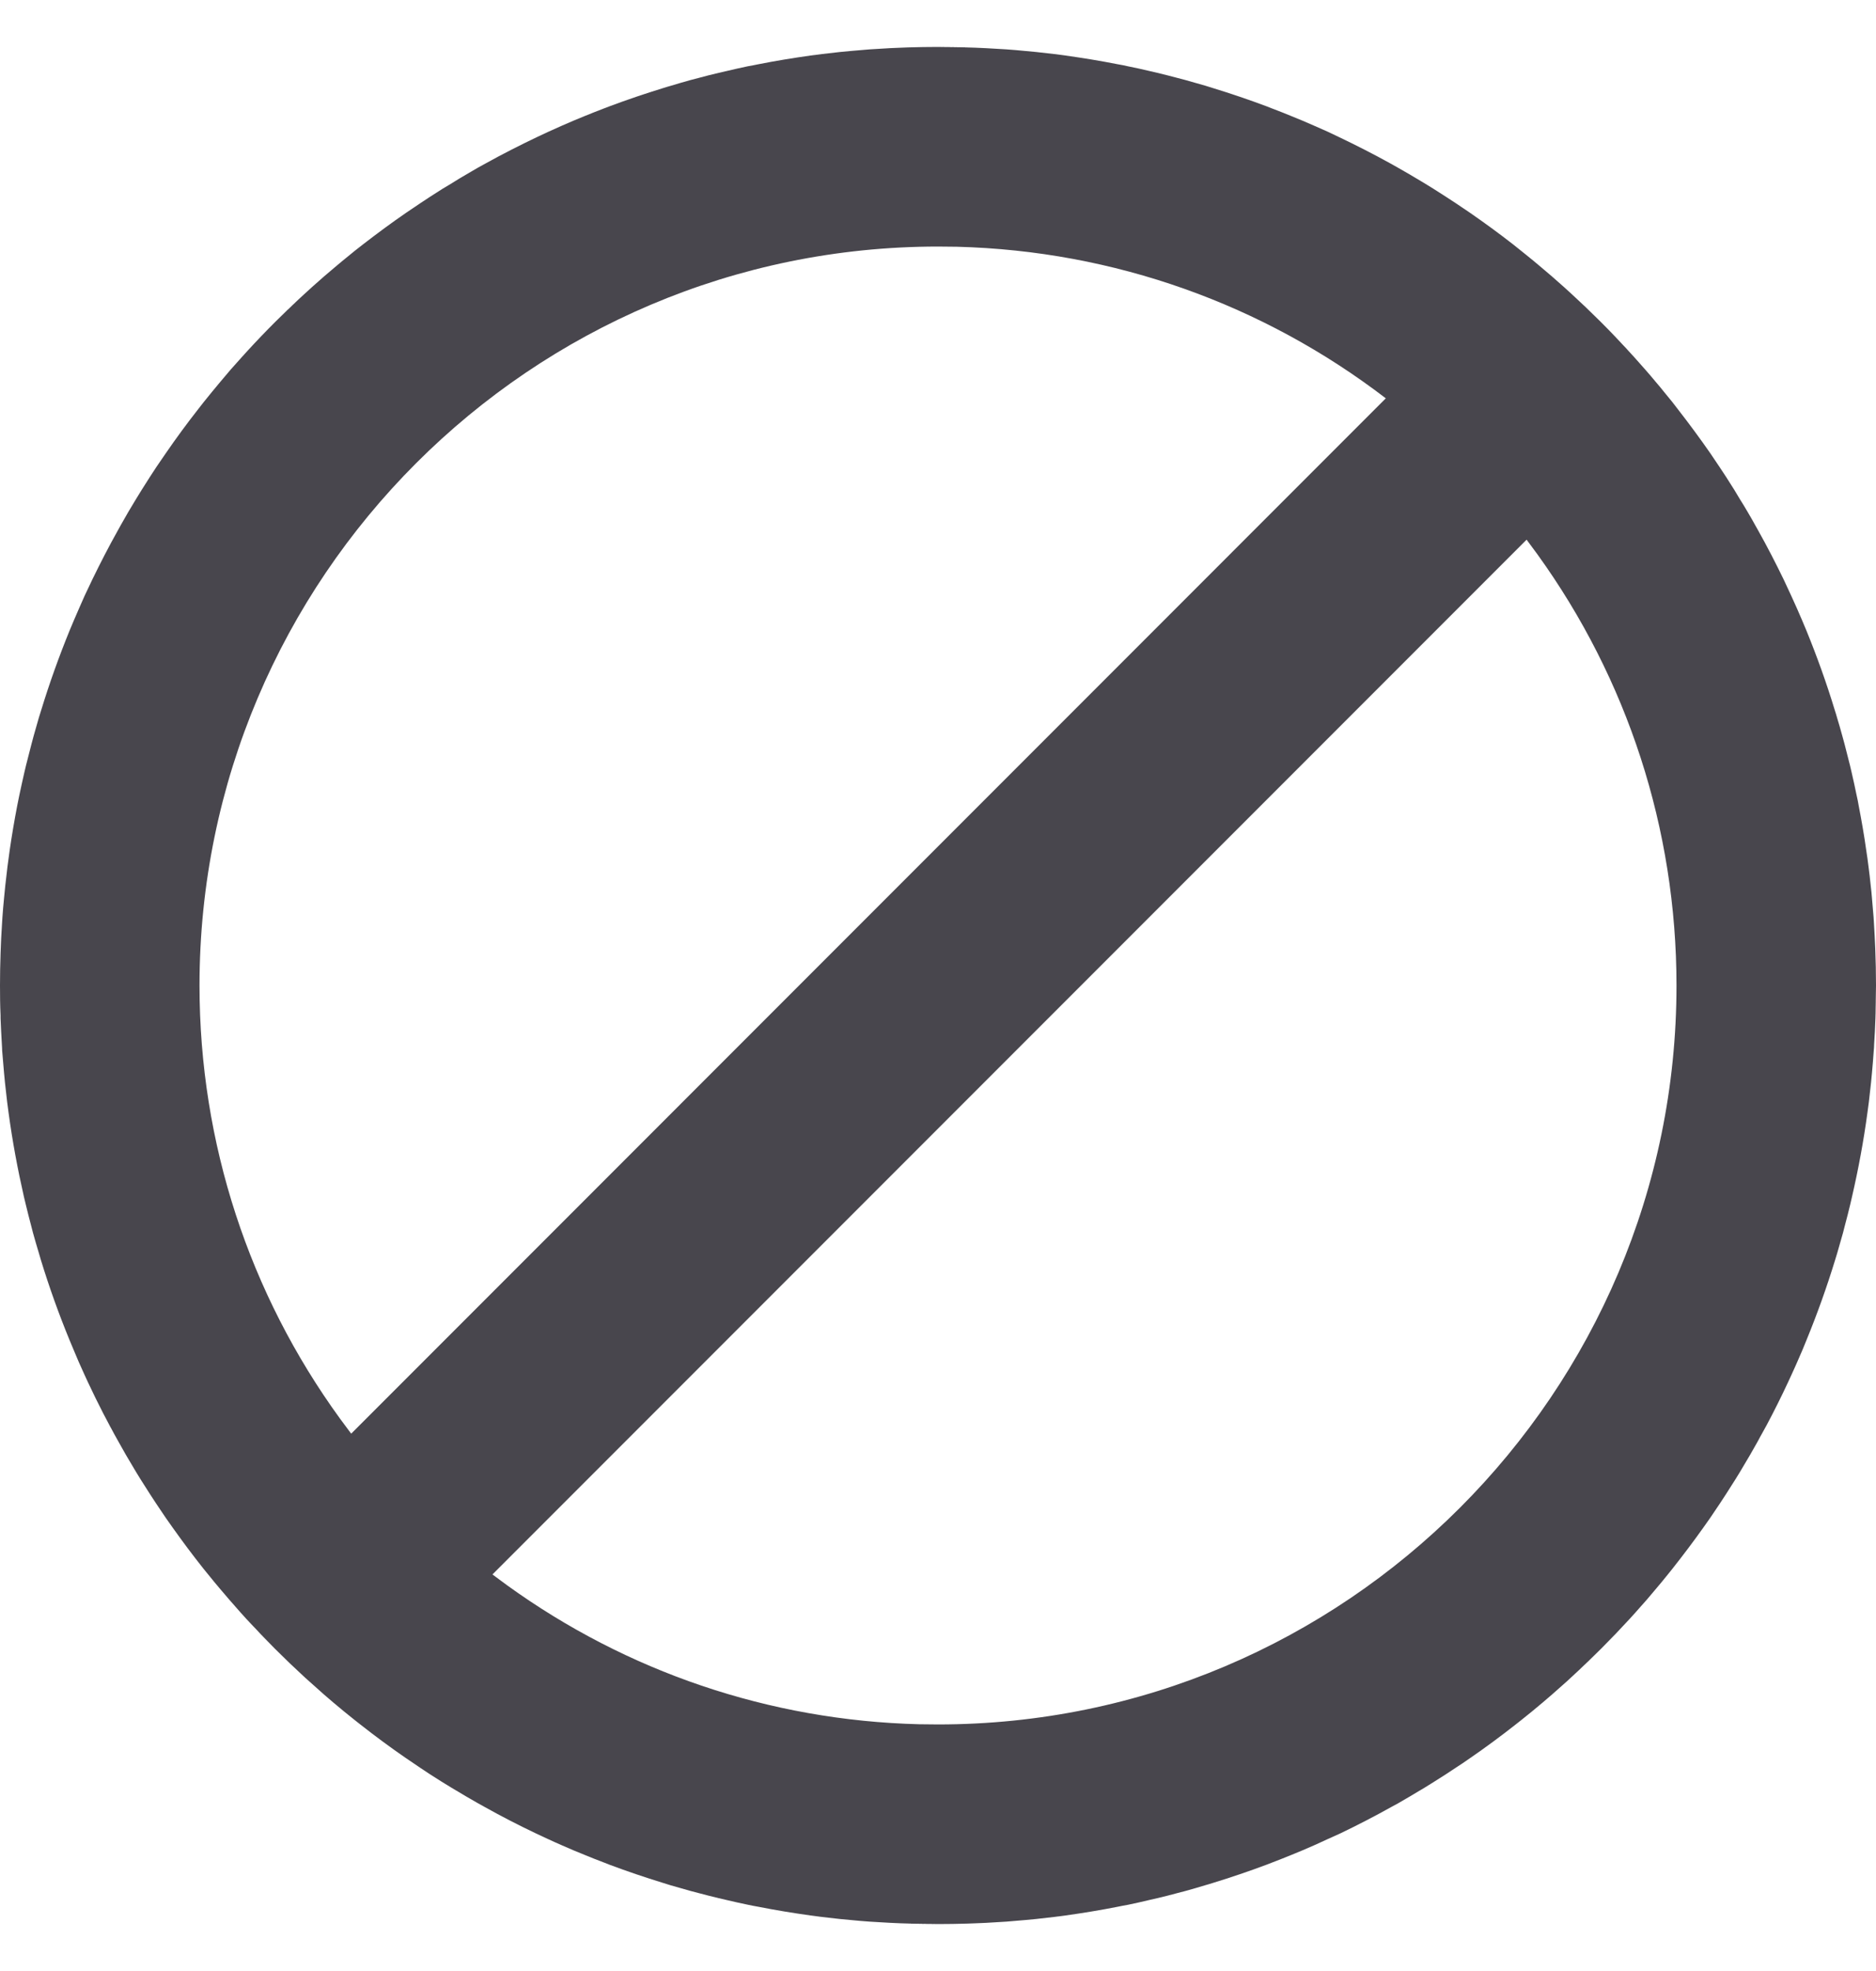 <svg xmlns="http://www.w3.org/2000/svg" width="20" height="21" viewBox="0 0 20 21">
    <g fill="currentColor" fill-rule="evenodd">
        <g fill="#48464D">
            <g>
                <path d="M11.973.195l.055.012c.075.015.15.031.224.049l.086.02c.072.017.145.036.217.055l.08.021.218.062.08.025c.192.059.381.123.568.193l.061.024c.071.027.141.054.21.083l.117.048.127.055.136.06.12.057c.187.089.371.183.552.283l.08.045.12.069.16.095.099.061.133.085.104.068.15.101c.156.108.31.22.46.337l.085.068.061.049c.053.043.105.085.156.129l.113.096.128.113.076.069c.214.196.42.401.616.615l-.187-.198c.083.086.165.173.245.262l.118.133c.037.042.074.085.11.129.03.035.06.07.088.106l.09.11.057.074c.12.154.236.311.348.472l.099.147.068.103.087.137.06.1c.03.046.057.093.085.14.027.046.054.092.08.14l.031.055c.096.171.186.346.272.523l.081.174.061.135.055.127.045.107c.113.277.215.56.303.85.008.025.017.052.024.079.02.064.038.129.056.194l.023.084.059.231.017.073c.019.08.036.161.053.243l.012.055.011.06c.03.156.058.314.08.473.009.057.017.114.024.172.009.068.017.137.024.207.005.043.01.087.013.131l.017.201.004.064c.006.09.01.18.014.27l.002.055-.002-.055c.005.131.008.263.008.395 0 .107-.002.213-.005.319L20 10c0 .117-.002.233-.006.348-.003.094-.008.187-.014.28 0 .023-.002.044-.004.066-.005.079-.012.157-.019.236l-.01.105-.023.205-.015.112c-.041.305-.097.605-.165.9l-.019.082c-.018.074-.036.147-.056.22l-.021.082-.062.217-.023.075c-.088.287-.189.569-.302.845l-.045.11-.056.129c-.02.047-.042.093-.063.14l-.037.08c-.07.15-.145.3-.223.447-.036.067-.072.133-.11.199l.11-.2c-.058.11-.118.217-.18.324l-.108.182-.048.078-.098.154-.064.098-.105.156c-.102.146-.207.29-.316.431l-.089.114-.049.061c-.043.053-.085.105-.129.156l-.093.11-.124.14-.057.063c-.2.218-.41.428-.628.628l.207-.195c-.083.08-.168.16-.254.238l-.157.139-.098.084-.12.1-.112.09-.057.045c-.158.124-.32.244-.486.358-.05.035-.101.07-.153.103l-.103.068-.126.08-.098.061-.168.1-.12.07-.074.04c-.177.099-.358.192-.541.28l-.133.06-.14.064-.127.055-.116.048c-.07.029-.14.056-.21.083l-.062.024c-.187.07-.376.134-.568.193-.026.008-.053.017-.08.024-.072.022-.145.043-.217.063l-.081.021c-.072.02-.145.038-.217.055l-.087.02c-.074.018-.148.034-.223.05l-.055.01-.06.012c-.182.036-.366.066-.551.092l-.123.016-.193.022-.116.011-.201.017-.1.006c-.078.005-.156.01-.234.012l-.077.003c-.105.003-.211.005-.318.005-.107 0-.213-.002-.319-.005L10 20c-.132 0-.264-.003-.395-.008-.078-.003-.156-.007-.233-.012l-.101-.006c-.067-.005-.134-.01-.2-.017l-.117-.011-.194-.022-.121-.016c-.186-.026-.37-.056-.552-.092l-.06-.011-.054-.011c-.076-.016-.15-.032-.225-.05l-.086-.02c-.072-.017-.145-.036-.217-.055l-.08-.021-.218-.062-.08-.025c-.192-.059-.381-.123-.568-.193l-.061-.024c-.071-.027-.141-.054-.21-.083l-.117-.048-.127-.055c-.047-.02-.094-.042-.14-.063l-.133-.062c-.183-.087-.364-.18-.541-.279l-.074-.041-.12-.069-.168-.1-.098-.06-.126-.08-.104-.069-.152-.103c-.166-.114-.328-.234-.486-.358l-.057-.045-.112-.09-.12-.1-.098-.084-.157-.14-.047-.042c-.218-.2-.428-.41-.628-.628l.2.211c-.088-.09-.173-.18-.257-.274l-.123-.14-.094-.11c-.044-.051-.086-.103-.129-.156l-.049-.06-.09-.115c-.108-.14-.213-.285-.315-.431l-.105-.156-.064-.098-.098-.154-.048-.078-.108-.182-.07-.124c-.038-.066-.074-.132-.11-.2l.11.2c-.119-.21-.23-.426-.333-.646l-.037-.08-.063-.14-.055-.13-.046-.11c-.113-.275-.214-.557-.302-.844l-.022-.075c-.022-.072-.043-.145-.063-.217l-.021-.081c-.02-.074-.038-.147-.056-.221l-.02-.083c-.067-.294-.123-.594-.164-.898l-.015-.114-.023-.204-.01-.105-.02-.236c0-.022-.002-.043-.003-.065-.006-.094-.01-.187-.014-.28v-.029C.001 10.214 0 10.107 0 10c0-.114.002-.227.006-.34l.002-.055-.002.054c.003-.108.009-.216.016-.324l.004-.064c.005-.067.01-.134.017-.2l.013-.133.024-.207.023-.17c.023-.16.05-.318.08-.474l.012-.06.011-.054c.018-.083.035-.164.054-.245l.017-.072.059-.23.023-.086.055-.193.025-.08c.088-.288.19-.572.303-.849l.045-.107.055-.127.06-.136.082-.173c.086-.177.176-.352.272-.523l.031-.056.08-.14.084-.14.061-.099.087-.137.068-.104.1-.146c.11-.16.226-.318.347-.472l.057-.073.09-.111.088-.106.11-.13.118-.132.058-.064c.196-.214.402-.419.616-.615l-.207.195c.092-.09.187-.178.283-.264l.128-.113.113-.096c.051-.044.103-.086.156-.129l.06-.049.087-.068c.15-.116.303-.229.46-.337l.15-.101.103-.068.133-.085.1-.06c.052-.033.105-.065.159-.096l.12-.07.08-.044c.18-.1.365-.194.552-.283l.12-.056.136-.061.127-.055.116-.048c.07-.029.14-.056.21-.083L6.5.632c.187-.07.376-.134.568-.193.026-.008.053-.017.08-.024.072-.022.145-.043.217-.063l.081-.021c.072-.02.145-.038.217-.055l.087-.02c.074-.018.148-.034.223-.05l.055-.01.06-.012c.182-.036.366-.066.551-.092l.123-.016.193-.022.116-.011.201-.017.1-.006c.078-.005.156-.01.234-.012L9.68.005C9.786.002 9.893 0 10 0c.107 0 .214.002.32.005L10 0c.132 0 .264.003.395.008.078.003.156.007.233.012l.101.006c.067.005.134.01.2.017l.117.011.194.022.121.016c.186.026.37.056.552.092l.06.011zm4.302 5.055L5.25 16.275l.157.116c1.272.918 2.792 1.44 4.393 1.48l.2.002c4.341 0 7.873-3.532 7.873-7.873 0-1.674-.526-3.268-1.482-4.593l-.116-.157zM10 2.127c-4.341 0-7.873 3.532-7.873 7.873 0 1.683.532 3.286 1.498 4.615l.119.16 11.03-11.031c-1.308-1.002-2.896-1.572-4.572-1.615L10 2.127z" transform="translate(-19 -365) translate(19 365.5)"/>
            </g>
        </g>
    </g>
</svg>
